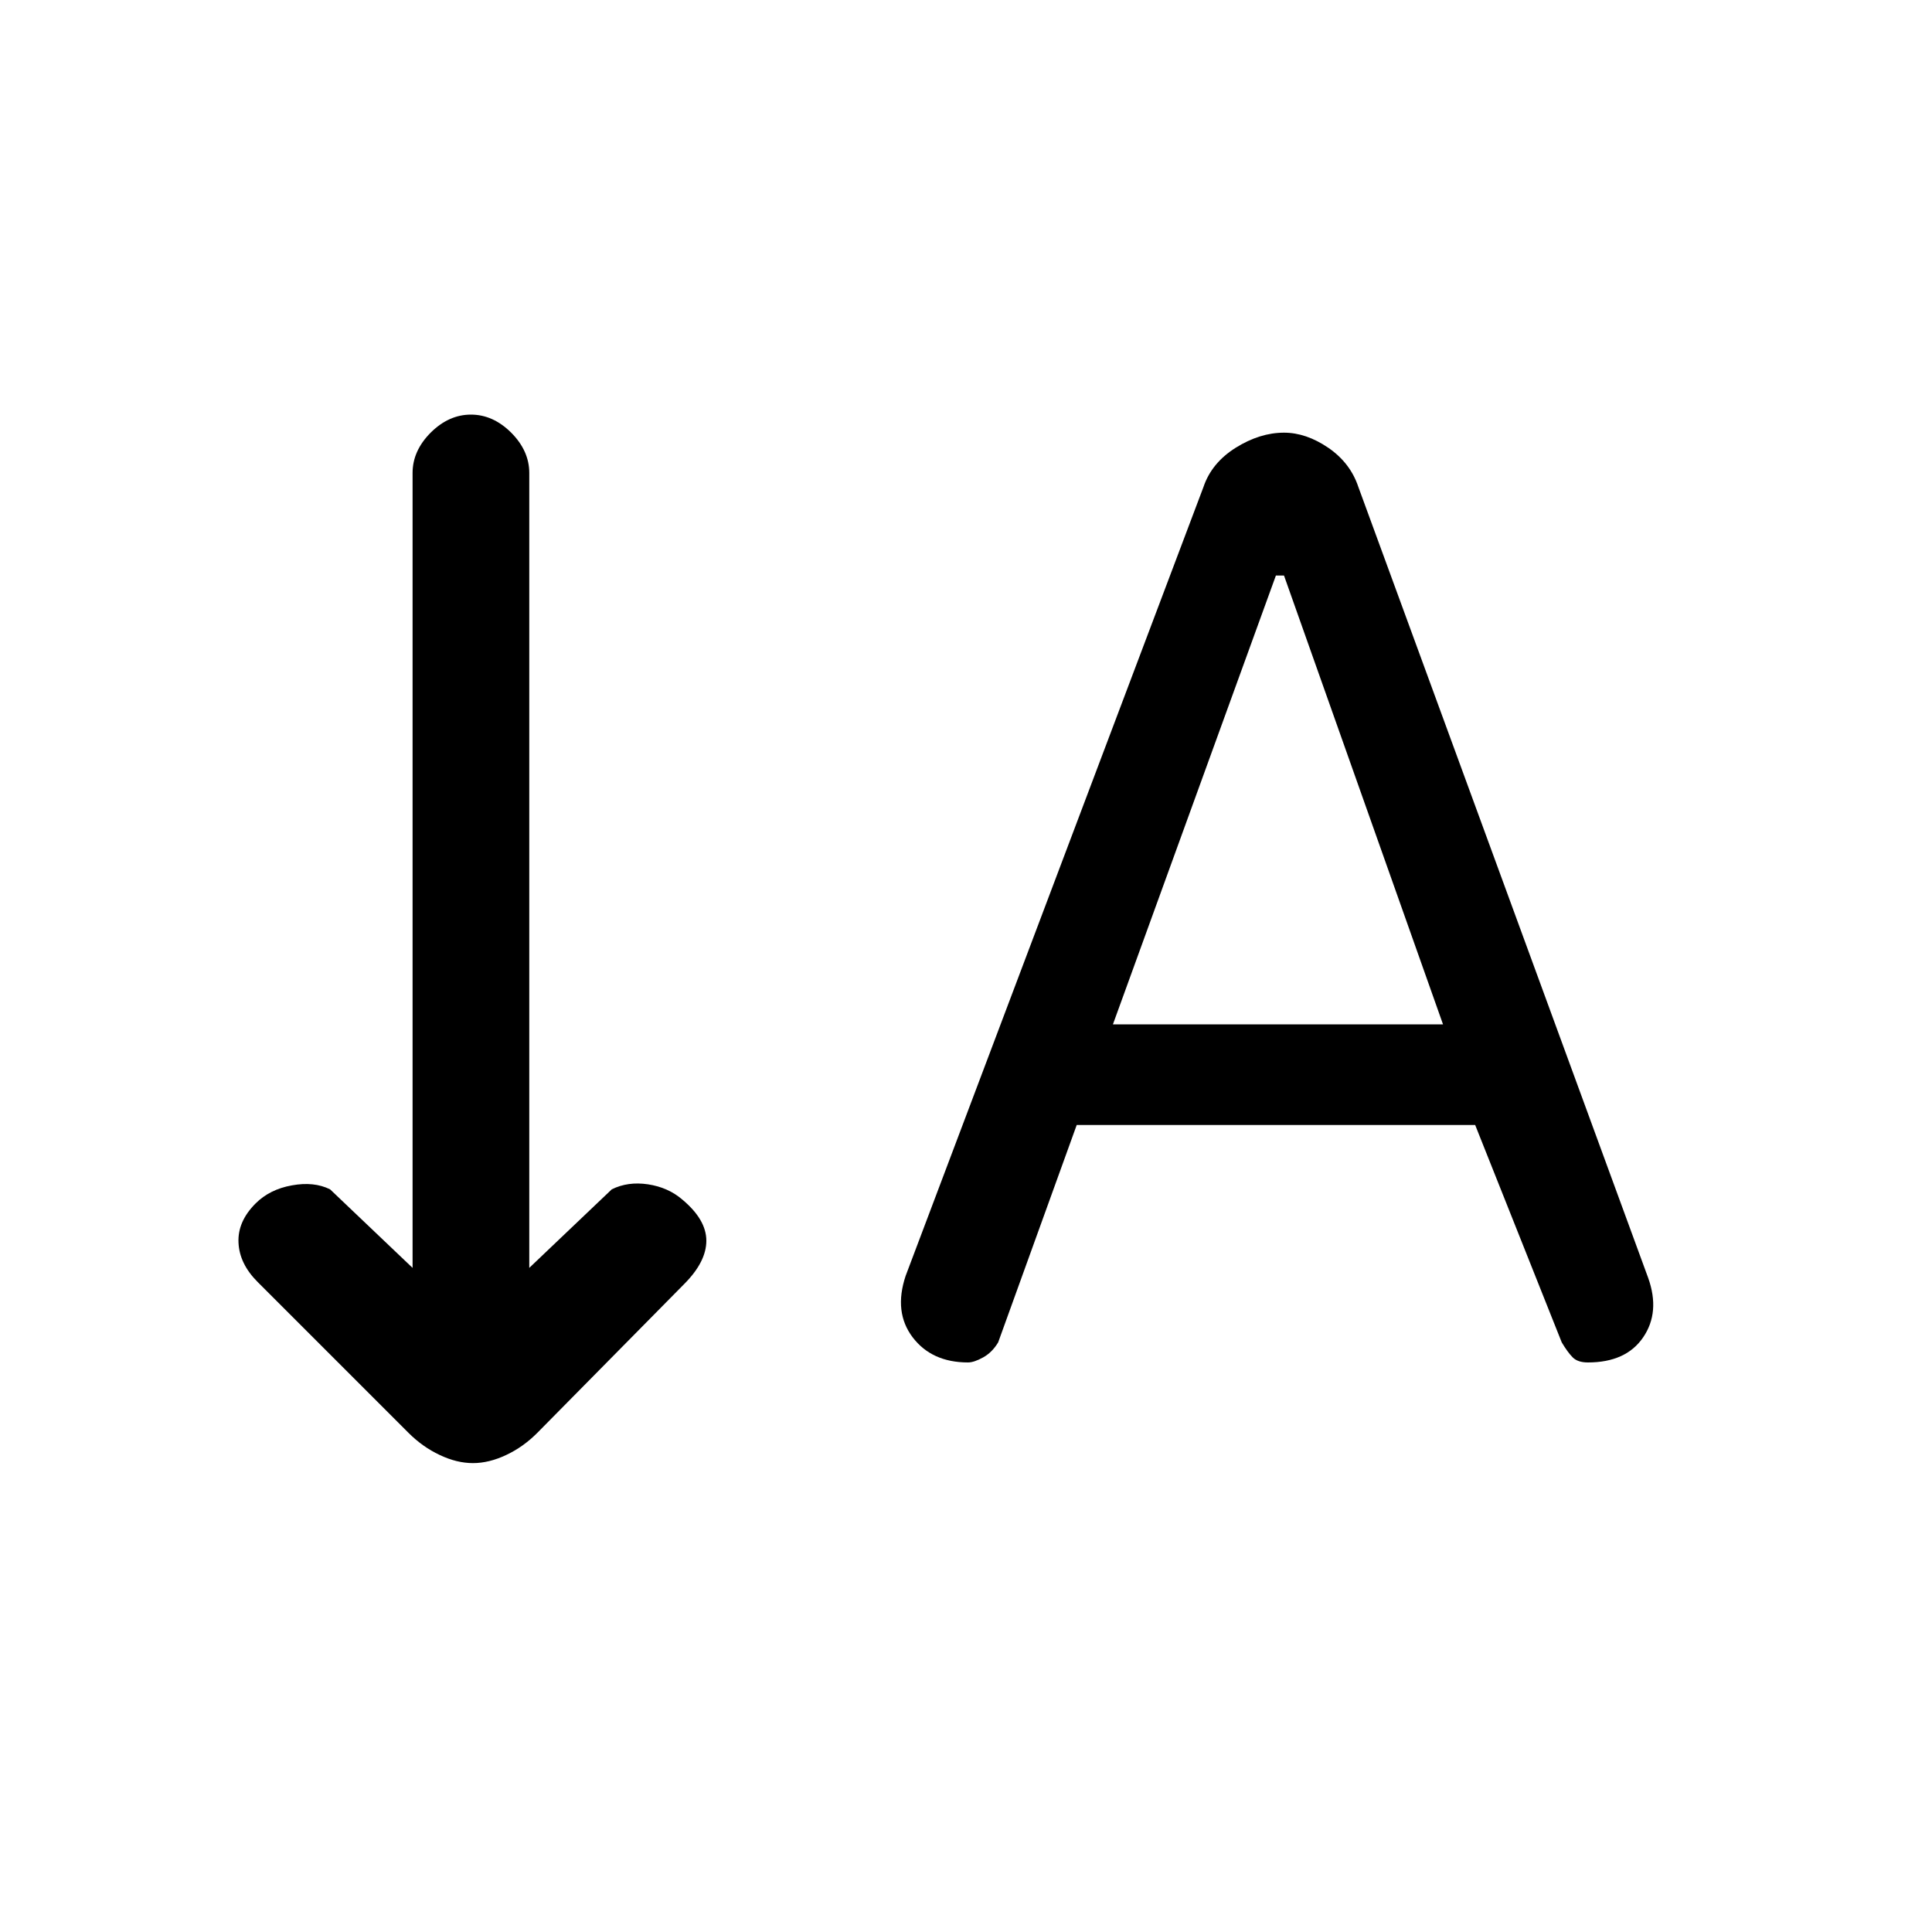 <svg xmlns="http://www.w3.org/2000/svg" height="20" width="20"><path d="M11.521 10.604h3.417l-1.646-4.646h-.084Zm-6.625 4.542q-.167 0-.344-.084-.177-.083-.323-.229l-1.562-1.562q-.188-.188-.198-.406-.011-.219.177-.407.146-.146.375-.187.229-.042.396.041l.854.813V4.896q0-.229.187-.417.188-.187.417-.187.229 0 .417.187.187.188.187.417v8.229l.854-.813q.167-.083.375-.052.209.032.354.157.25.208.25.427 0 .218-.229.448l-1.521 1.541q-.145.146-.322.229-.178.084-.344.084Zm5.125-1.042q-.375 0-.573-.26-.198-.261-.073-.636l3.083-8.166q.084-.25.334-.407.25-.156.5-.156.229 0 .458.156.229.157.312.407l3 8.187q.126.354-.052.615-.177.26-.572.26-.105 0-.157-.052-.052-.052-.114-.156l-.896-2.25h-4.125l-.813 2.25q-.062.104-.156.156-.094.052-.156.052Z"/></svg>